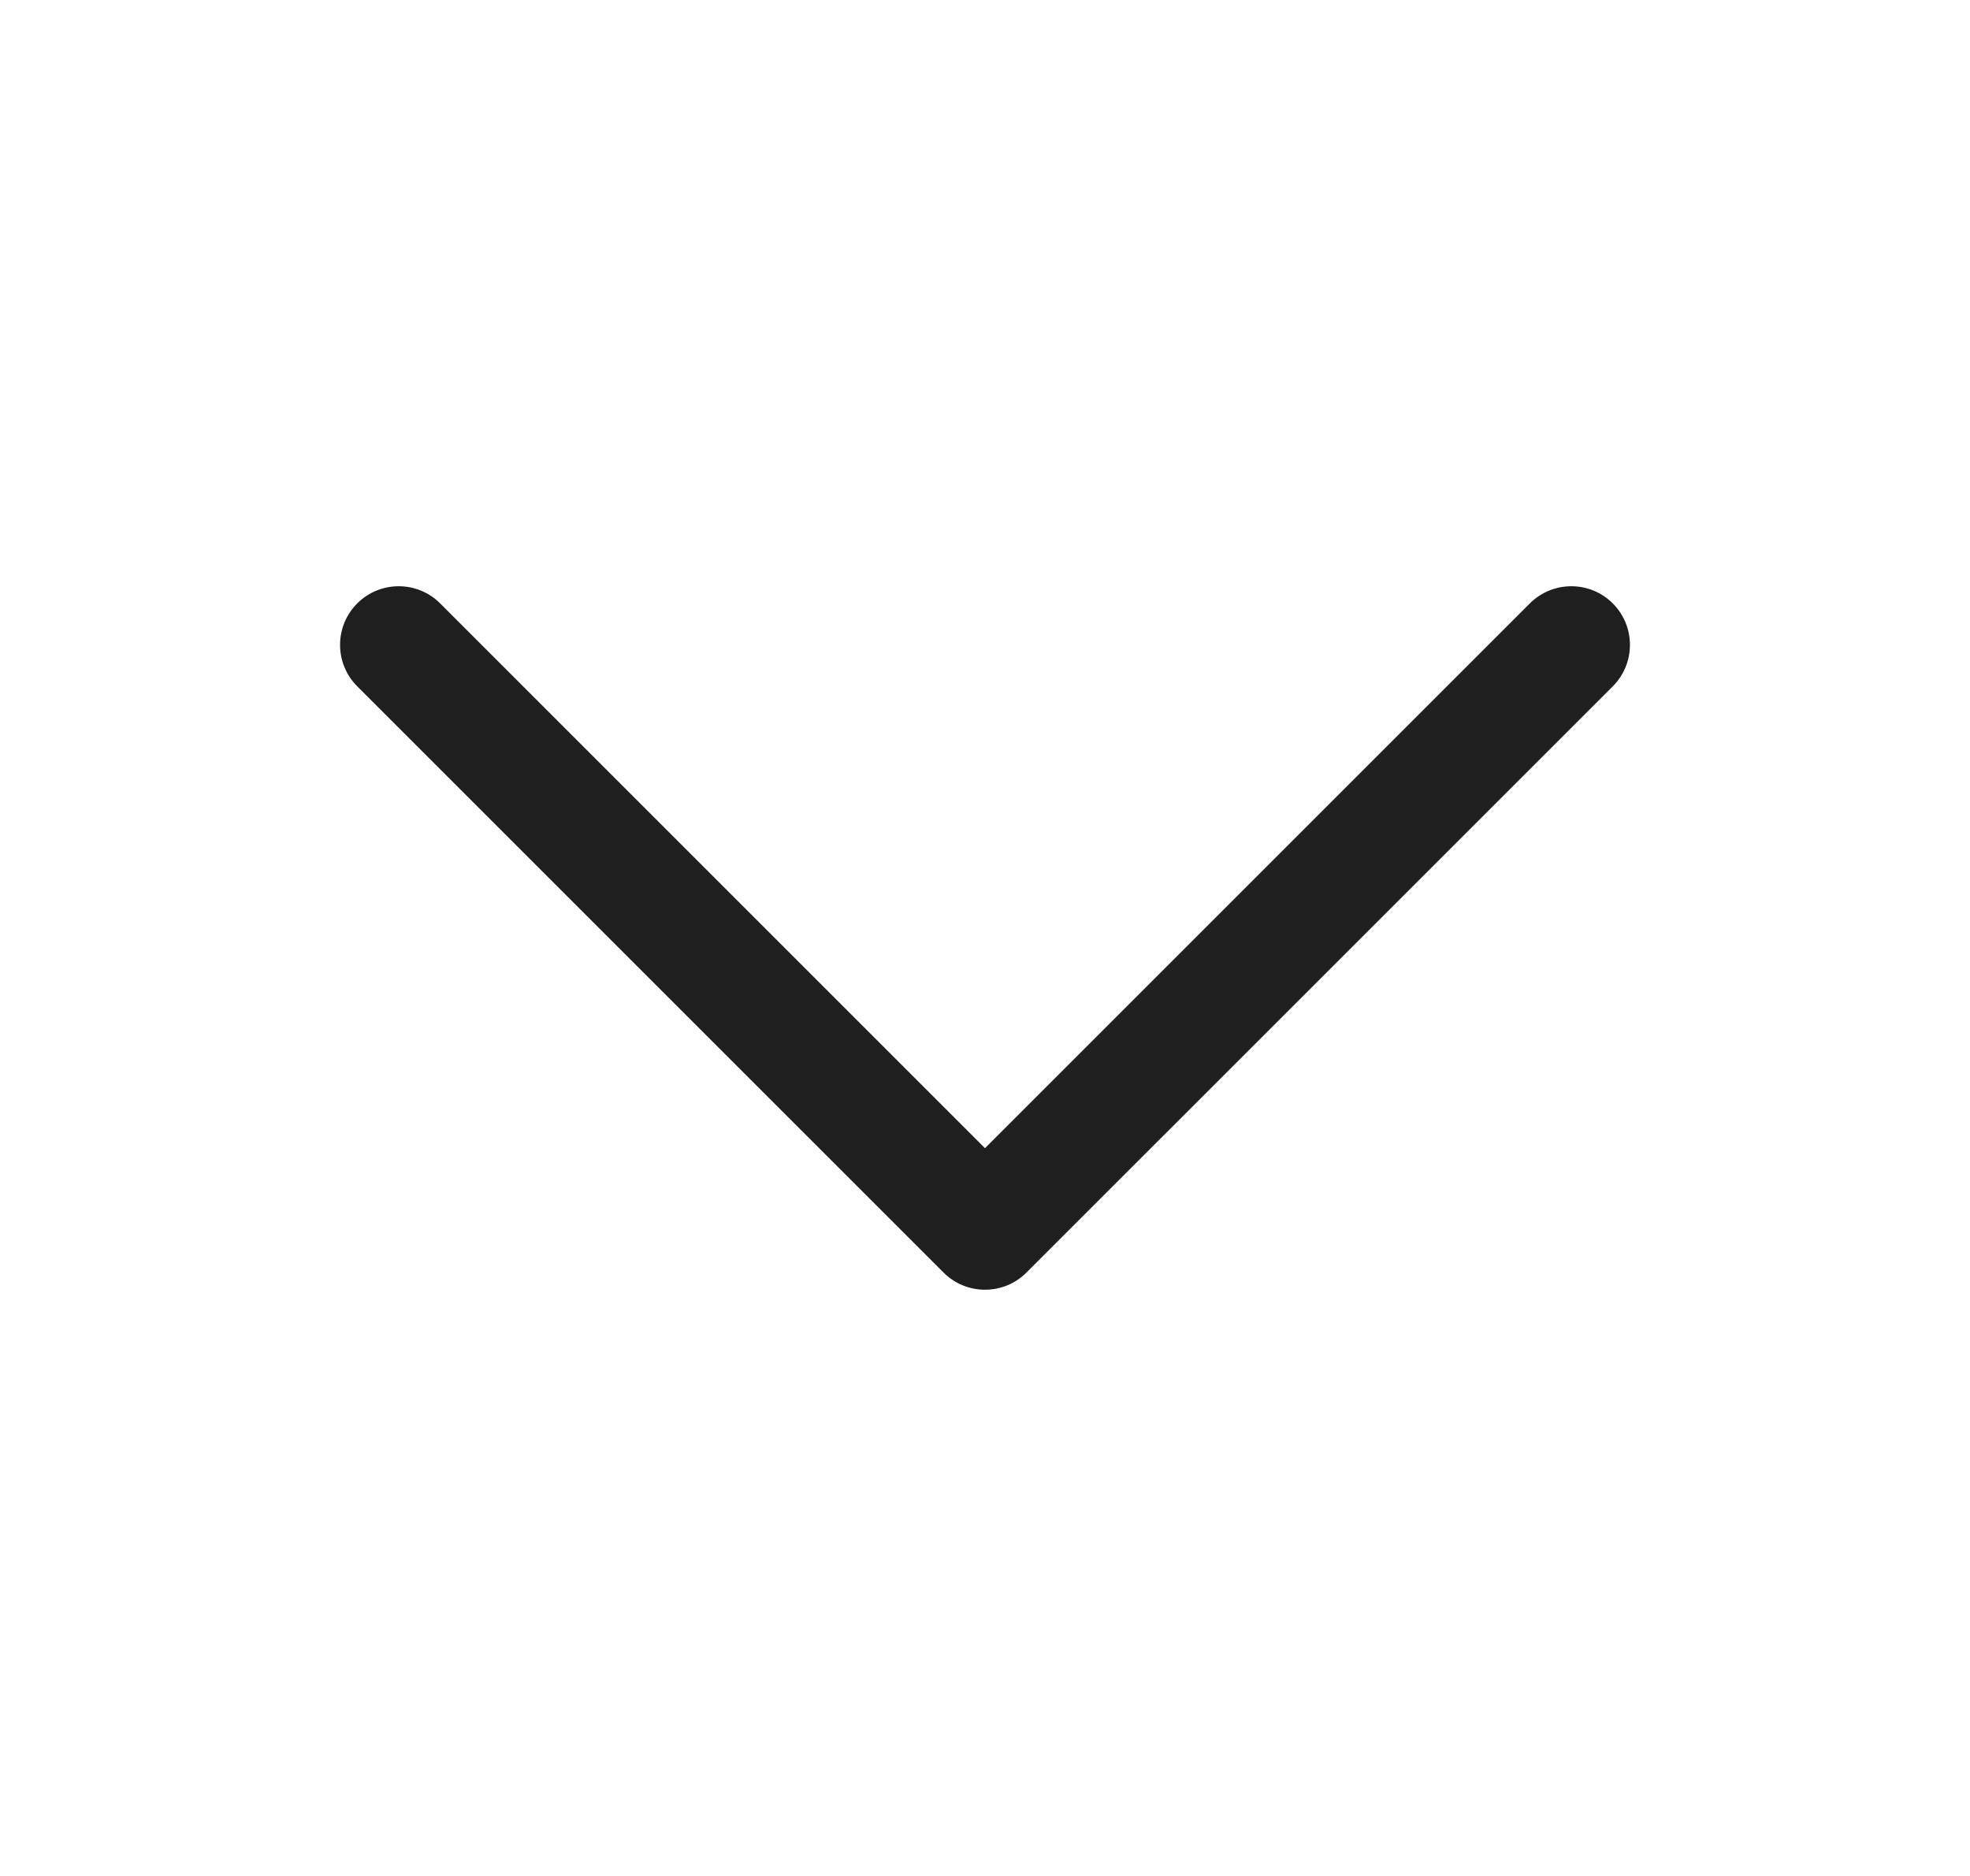 <svg width="21" height="20" viewBox="0 0 21 20" fill="none" xmlns="http://www.w3.org/2000/svg">
<path fill-rule="evenodd" clip-rule="evenodd" d="M17.192 6.433C17.436 6.677 17.436 7.073 17.192 7.317L10.942 13.567C10.698 13.811 10.302 13.811 10.058 13.567L3.808 7.317C3.564 7.073 3.564 6.677 3.808 6.433C4.052 6.189 4.448 6.189 4.692 6.433L10.5 12.241L16.308 6.433C16.552 6.189 16.948 6.189 17.192 6.433Z" fill="#1F1F1F"/>
</svg>
